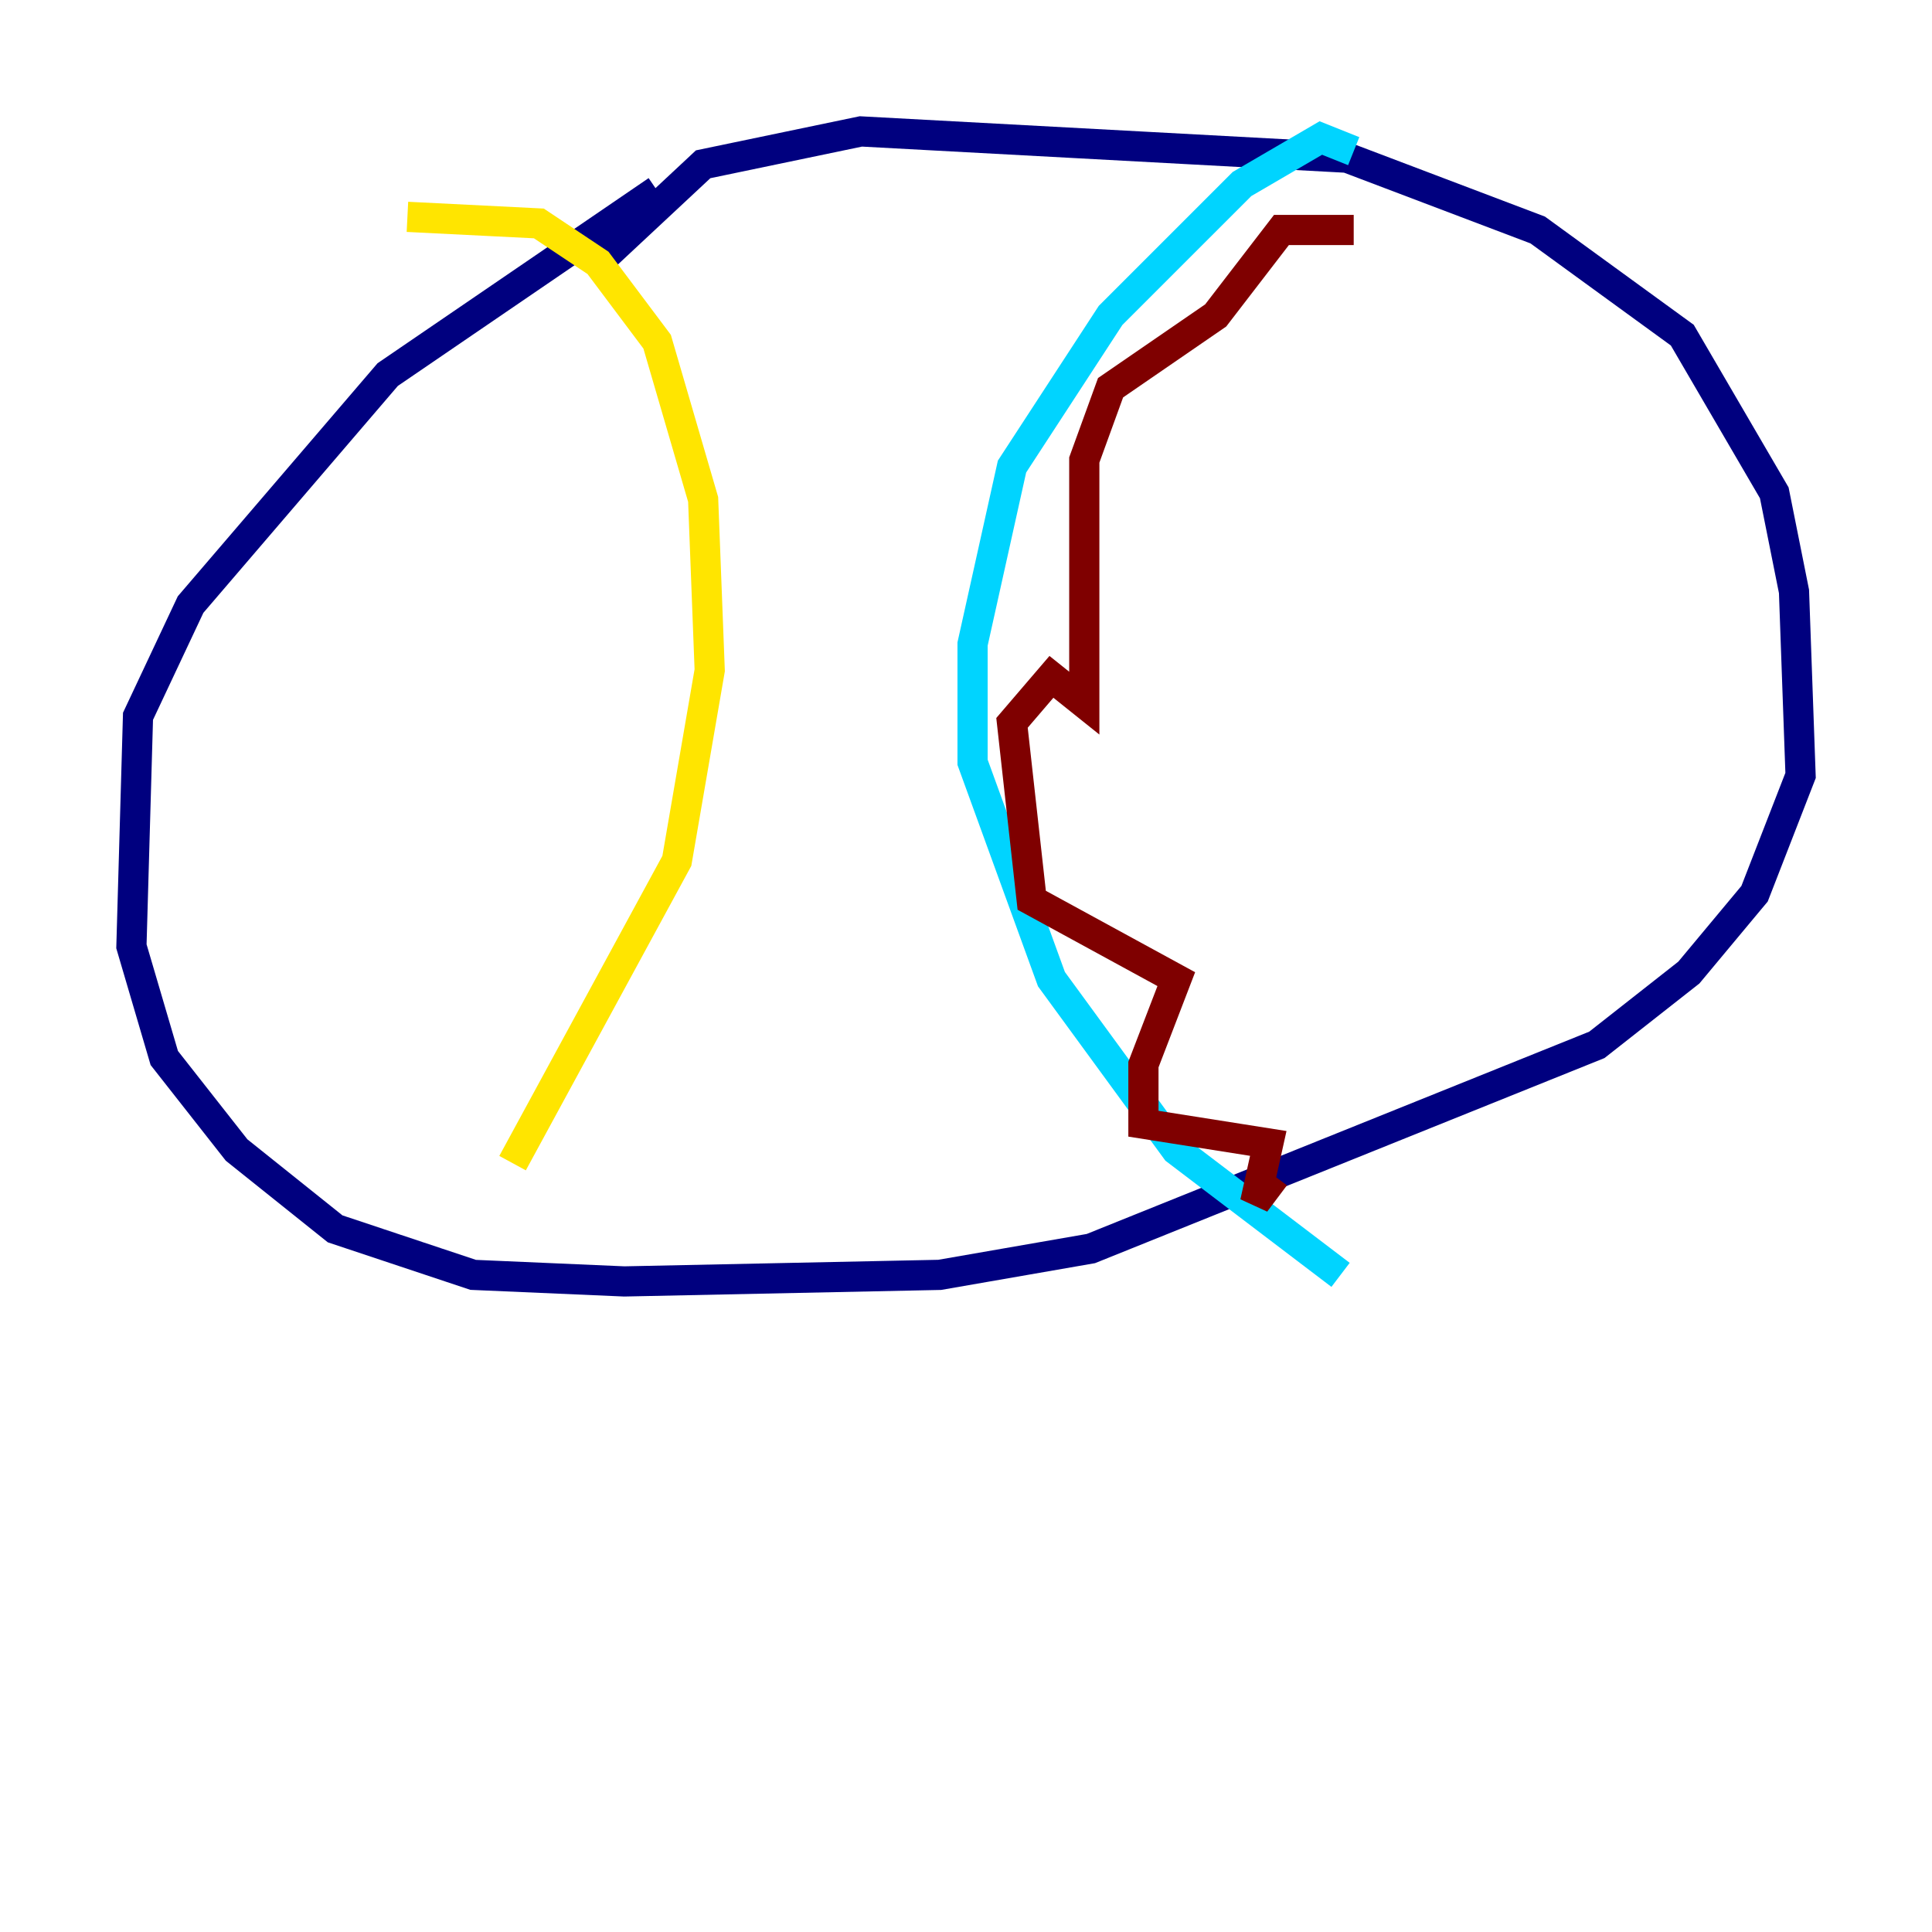 <?xml version="1.0" encoding="utf-8" ?>
<svg baseProfile="tiny" height="128" version="1.2" viewBox="0,0,128,128" width="128" xmlns="http://www.w3.org/2000/svg" xmlns:ev="http://www.w3.org/2001/xml-events" xmlns:xlink="http://www.w3.org/1999/xlink"><defs /><polyline fill="none" points="40.054,16.98 46.585,10.884 57.034,8.707 89.252,10.449 101.878,15.238 111.456,22.204 117.551,32.653 118.857,39.184 119.293,51.374 116.245,59.211 111.891,64.435 105.796,69.225 72.272,82.721 62.258,84.463 41.361,84.898 31.347,84.463 22.204,81.415 15.674,76.191 10.884,70.095 8.707,62.694 9.143,47.456 12.626,40.054 25.687,24.816 43.537,12.626" stroke="#00007f" stroke-width="2" /><polyline fill="none" points="89.687,10.014 87.51,9.143 82.286,12.191 73.578,20.898 67.048,30.912 64.435,42.667 64.435,50.503 69.66,64.871 77.932,76.191 88.816,84.463" stroke="#00d4ff" stroke-width="2" /><polyline fill="none" points="26.993,14.367 35.701,14.803 39.619,17.415 43.537,22.64 46.585,33.088 47.02,44.408 44.843,57.034 33.959,77.061" stroke="#ffe500" stroke-width="2" /><polyline fill="none" points="84.463,77.932 83.156,79.674 84.027,75.755 75.755,74.449 75.755,70.531 77.932,64.871 68.354,59.646 67.048,47.891 69.66,44.843 71.837,46.585 71.837,30.476 73.578,25.687 80.544,20.898 84.898,15.238 89.687,15.238" stroke="#7f0000" stroke-width="2" /></svg>
